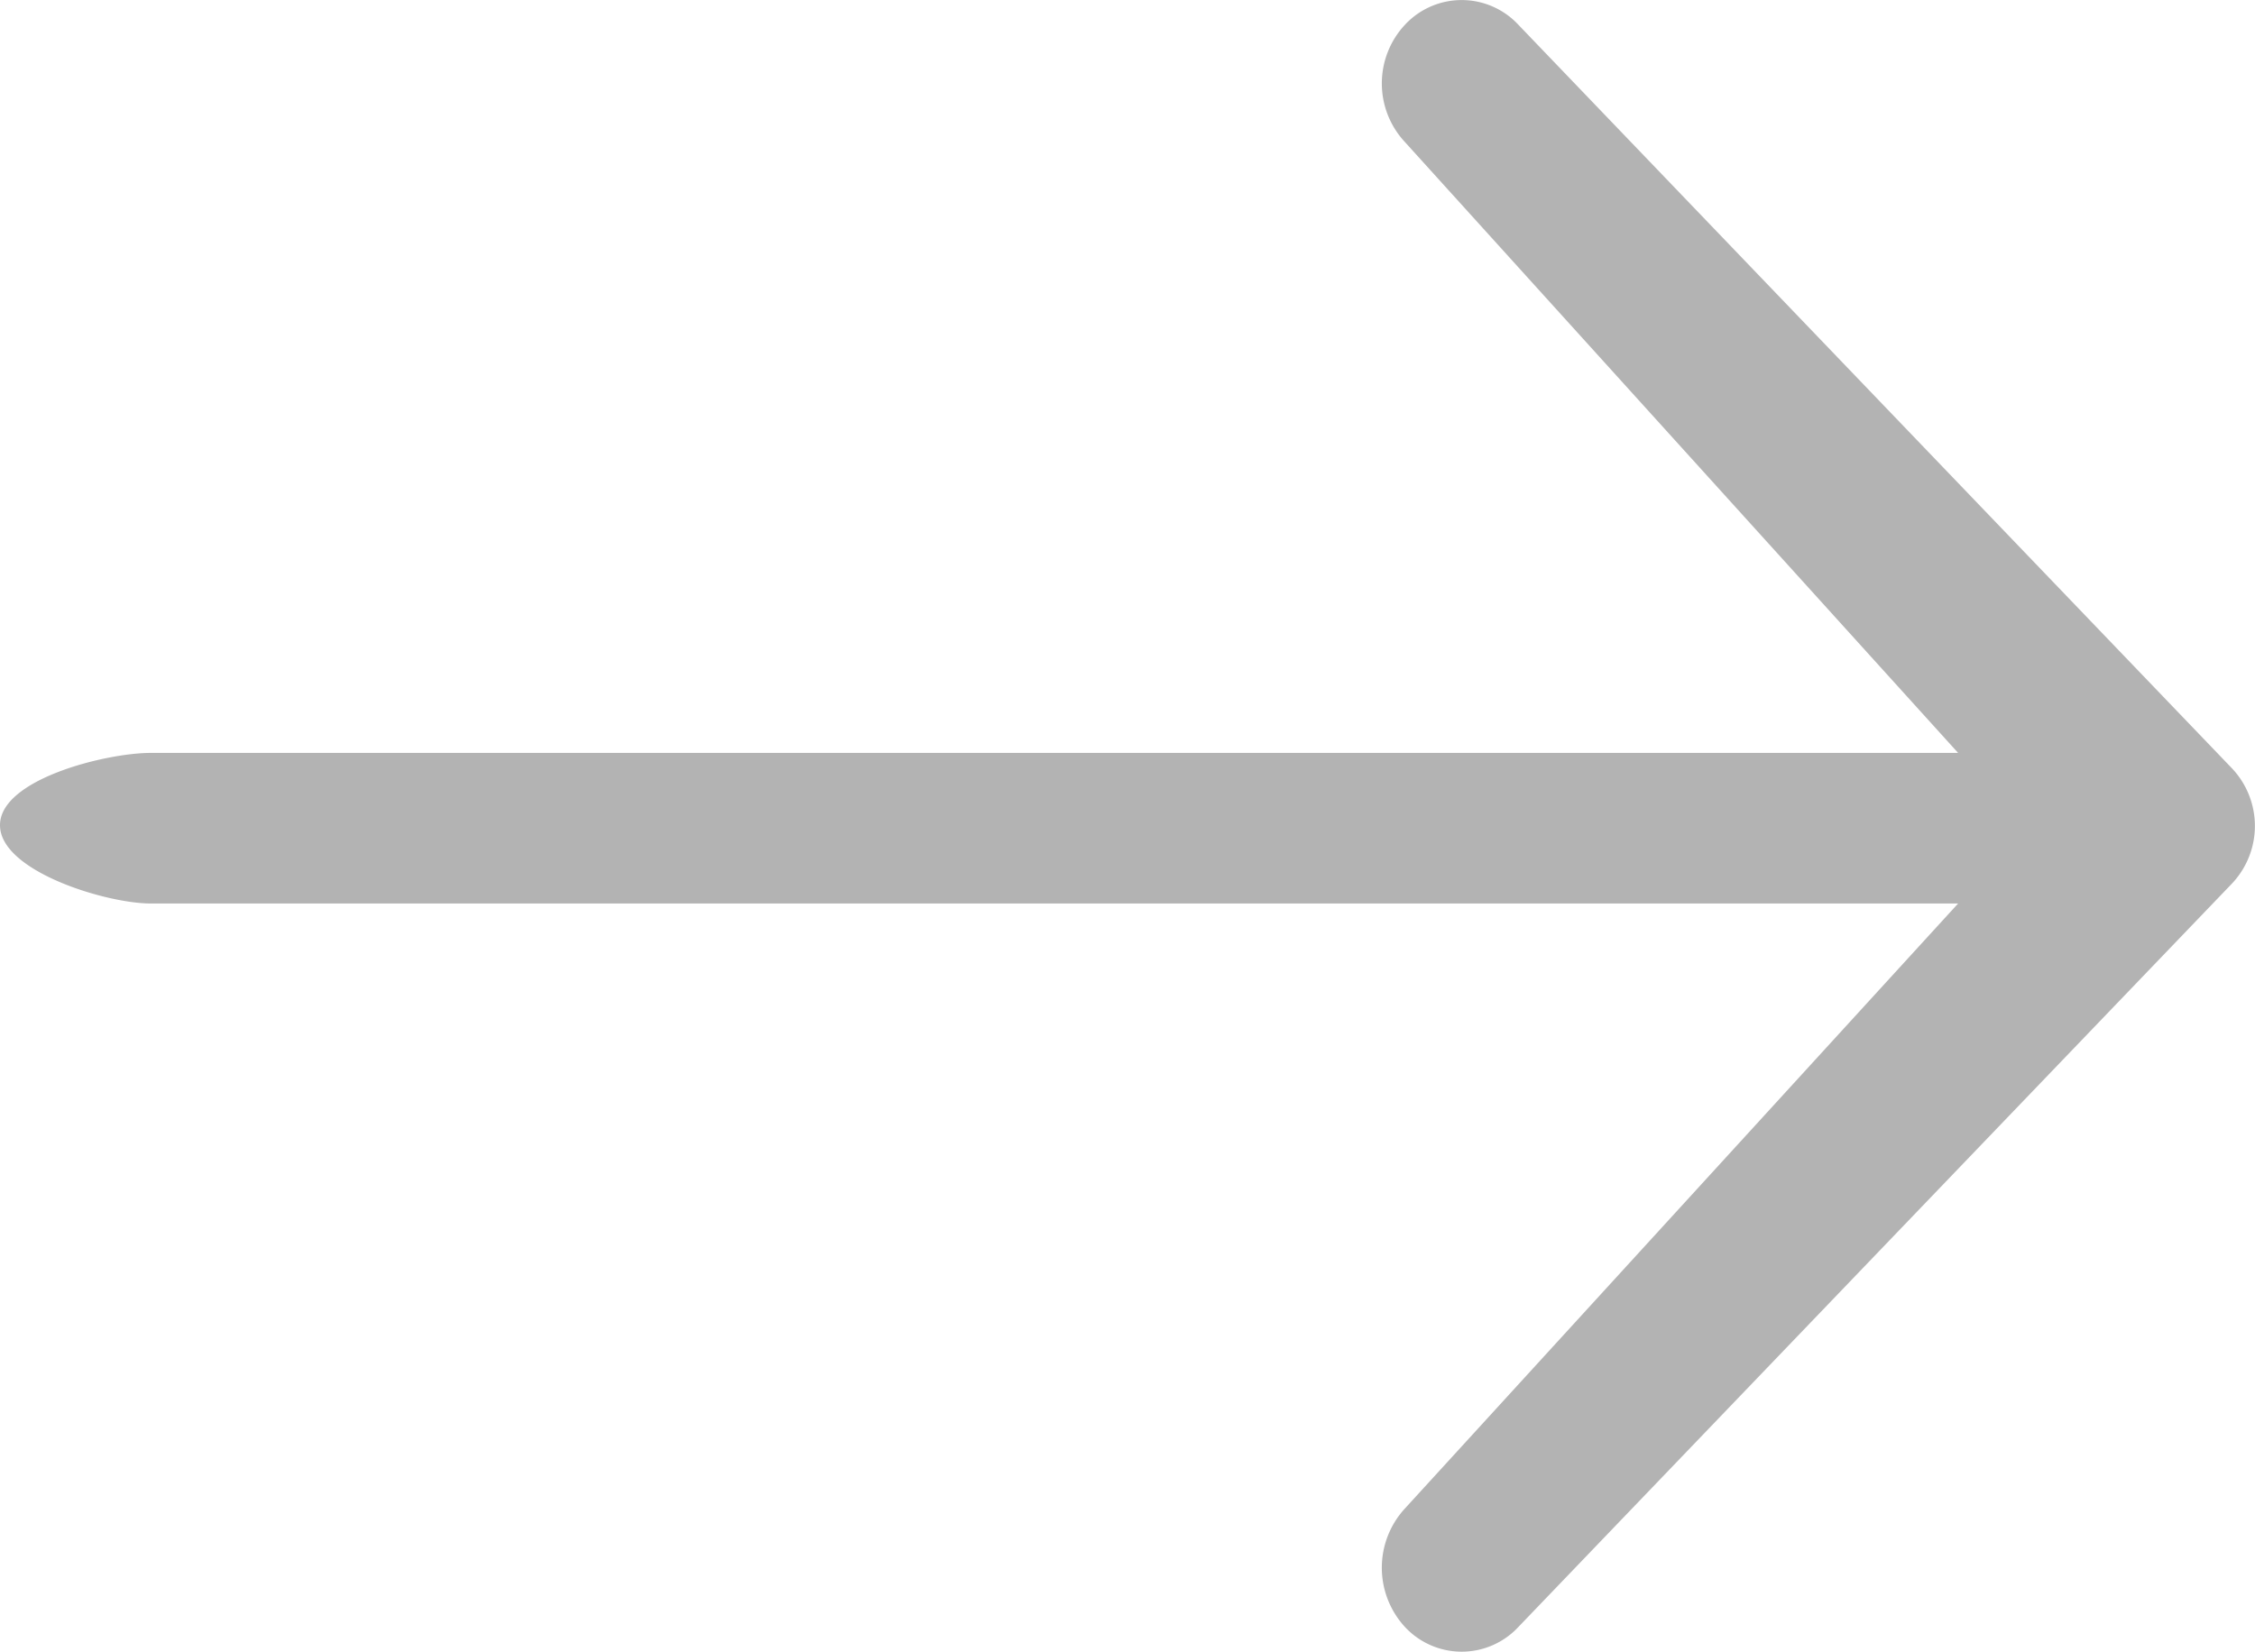 <svg xmlns="http://www.w3.org/2000/svg" width="14.971" height="10.969" viewBox="0 0 14.971 10.969">
  <path id="detail" d="M1241.081,424.165a.514.514,0,0,0-.754,0,.571.571,0,0,0,0,.778L1244,429h-12c-.294,0-1,.174-1,.48s.706.52,1,.52h12l-3.673,4.018a.581.581,0,0,0,0,.786.514.514,0,0,0,.754,0l4.731-4.93a.557.557,0,0,0,0-.778Z" transform="translate(-1231 -424)" fill="#b3b3b3"/>
</svg>
